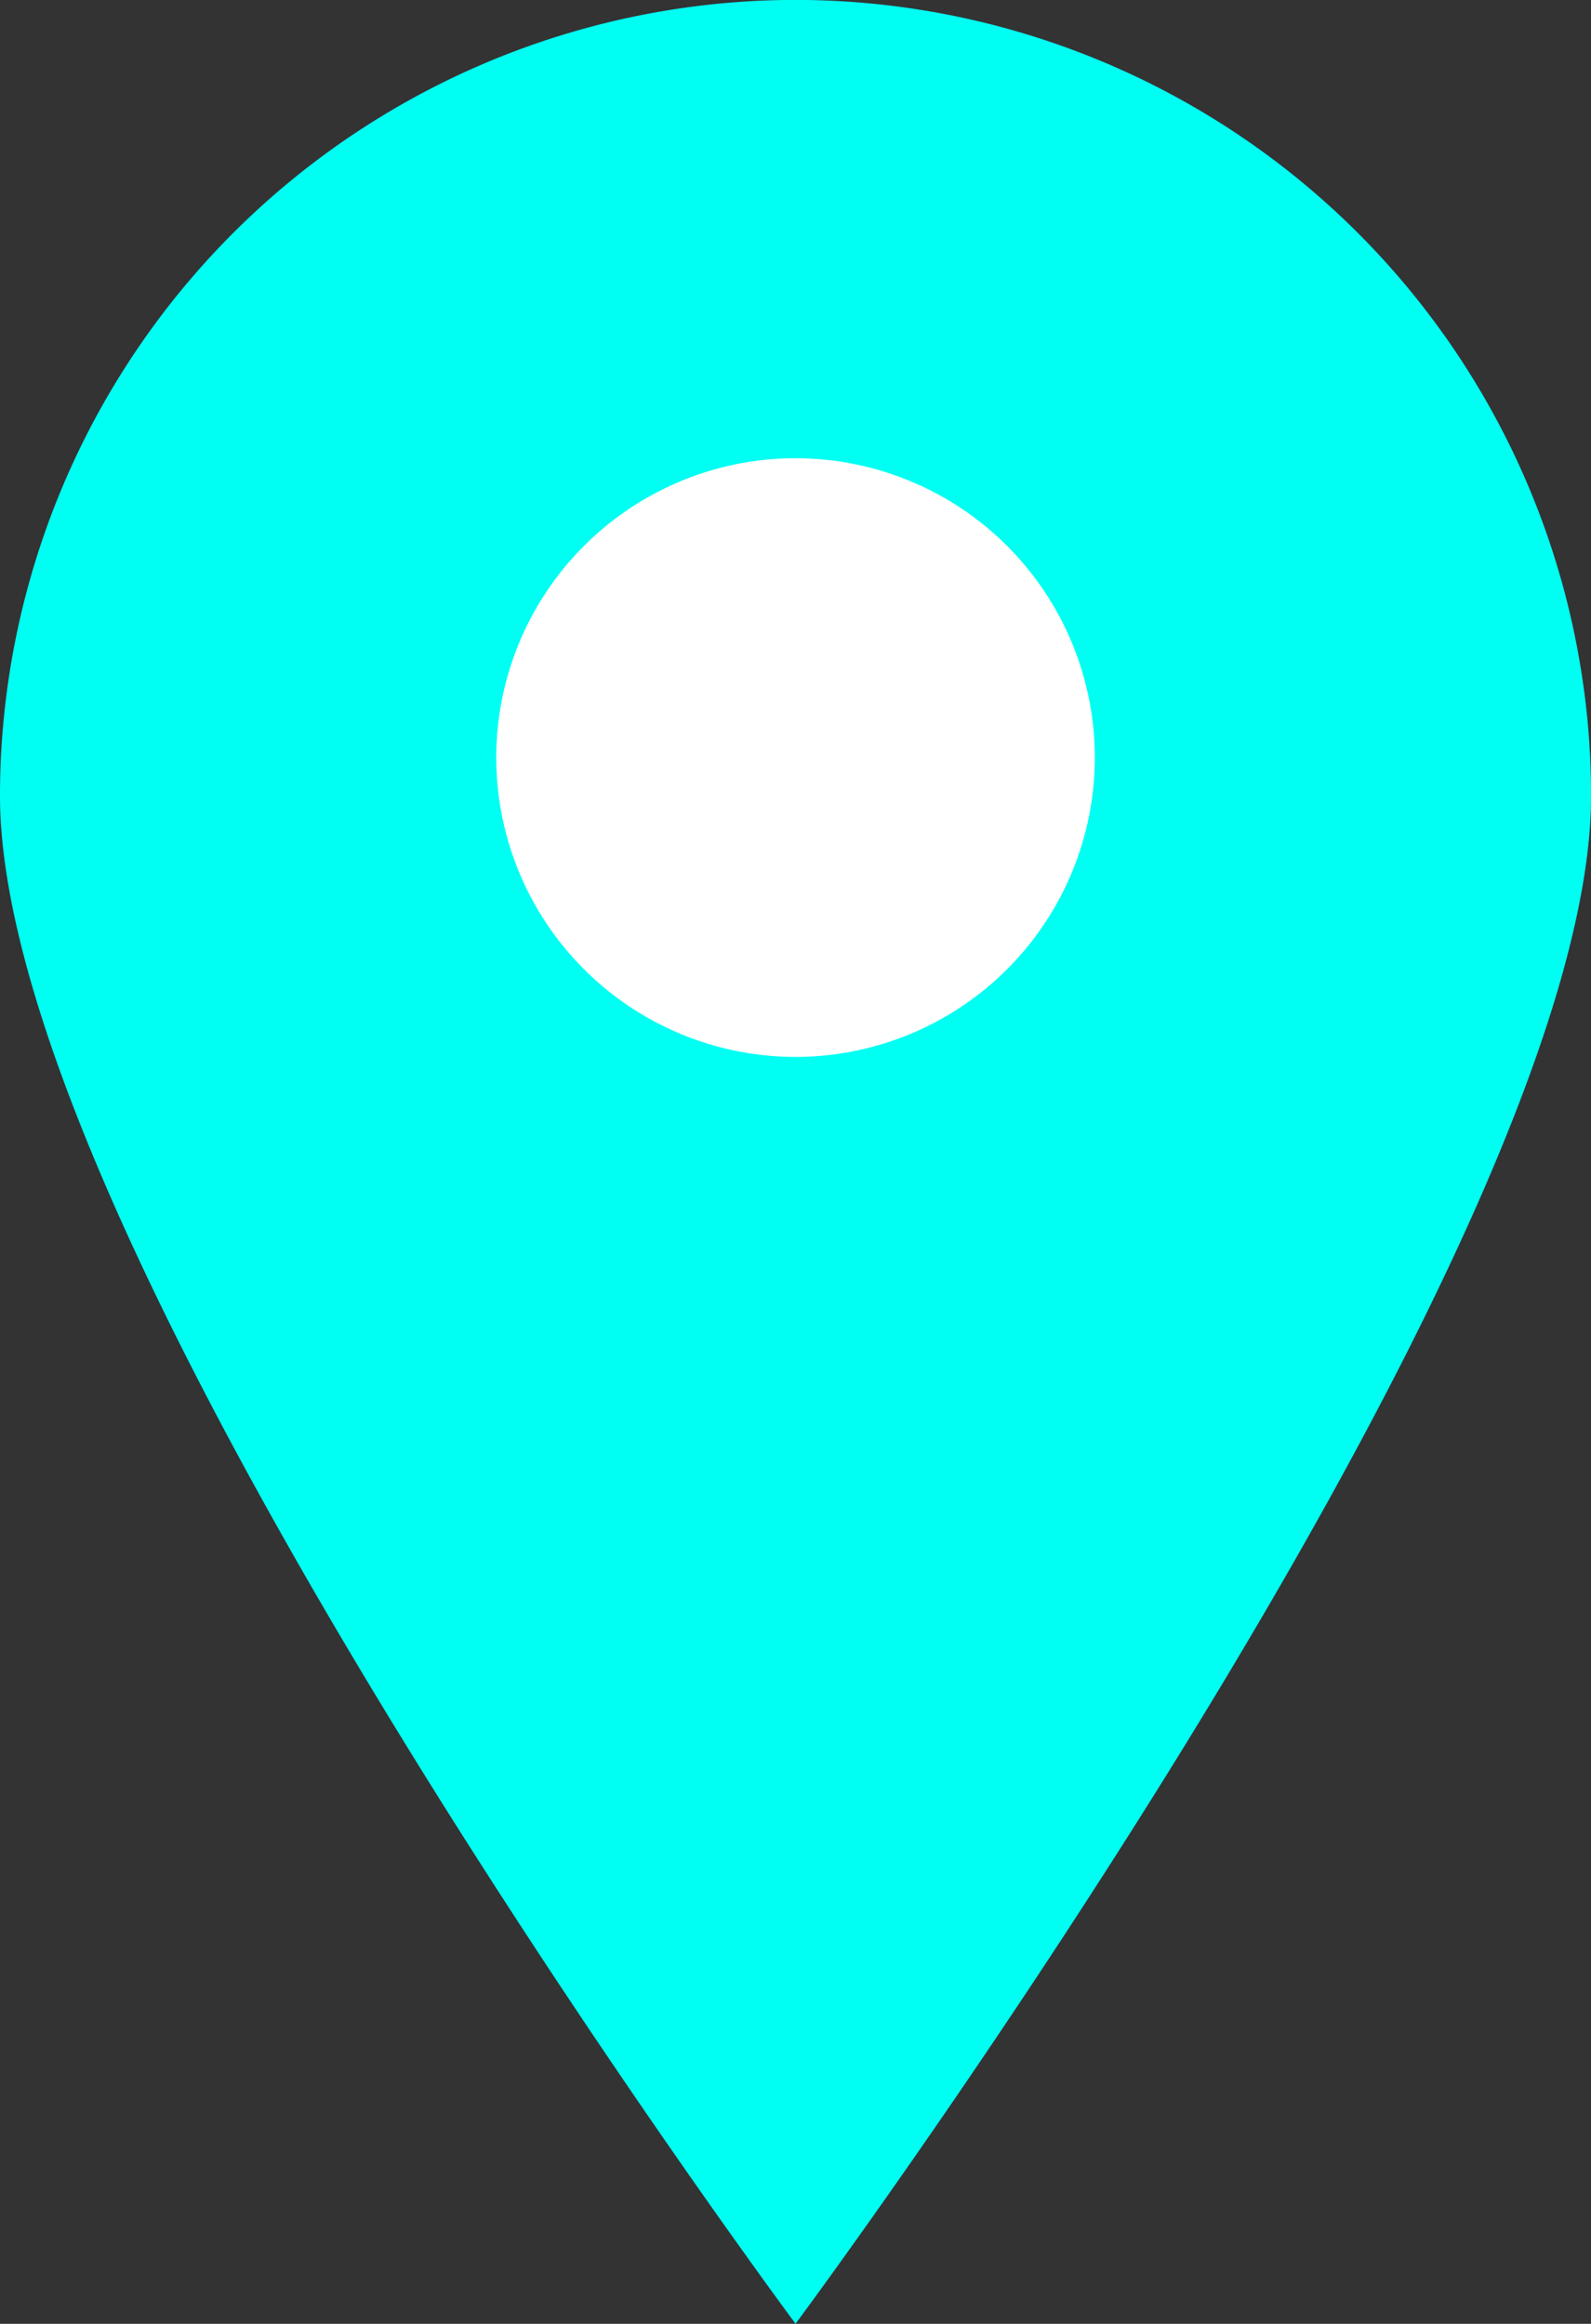 <svg xmlns="http://www.w3.org/2000/svg" width="19.733" height="28.816" viewBox="0 0 19.733 28.816">
  <rect x="0" y="0" width="19.733" height="28.816" fill="#333333" stroke="none"/>
  <g id="Group_46" data-name="Group 46" transform="translate(0 201.515)">
    <path id="Path_196" data-name="Path 196" d="M9.867-172.7s9.867-13.264,9.867-18.949a9.871,9.871,0,0,0-9.867-9.867A9.871,9.871,0,0,0,0-191.648C0-185.964,9.867-172.7,9.867-172.7Z" transform="translate(0 0)" fill="#00fff3" fill-rule="evenodd"/>
    <path id="Path_197" data-name="Path 197" d="M46.751-161.779a3.714,3.714,0,0,1,3.712,3.712,3.714,3.714,0,0,1-3.712,3.712,3.714,3.714,0,0,1-3.712-3.712A3.714,3.714,0,0,1,46.751-161.779Z" transform="translate(-36.884 -34.054)" fill="#fff" fill-rule="evenodd"/>
  </g>
</svg>
